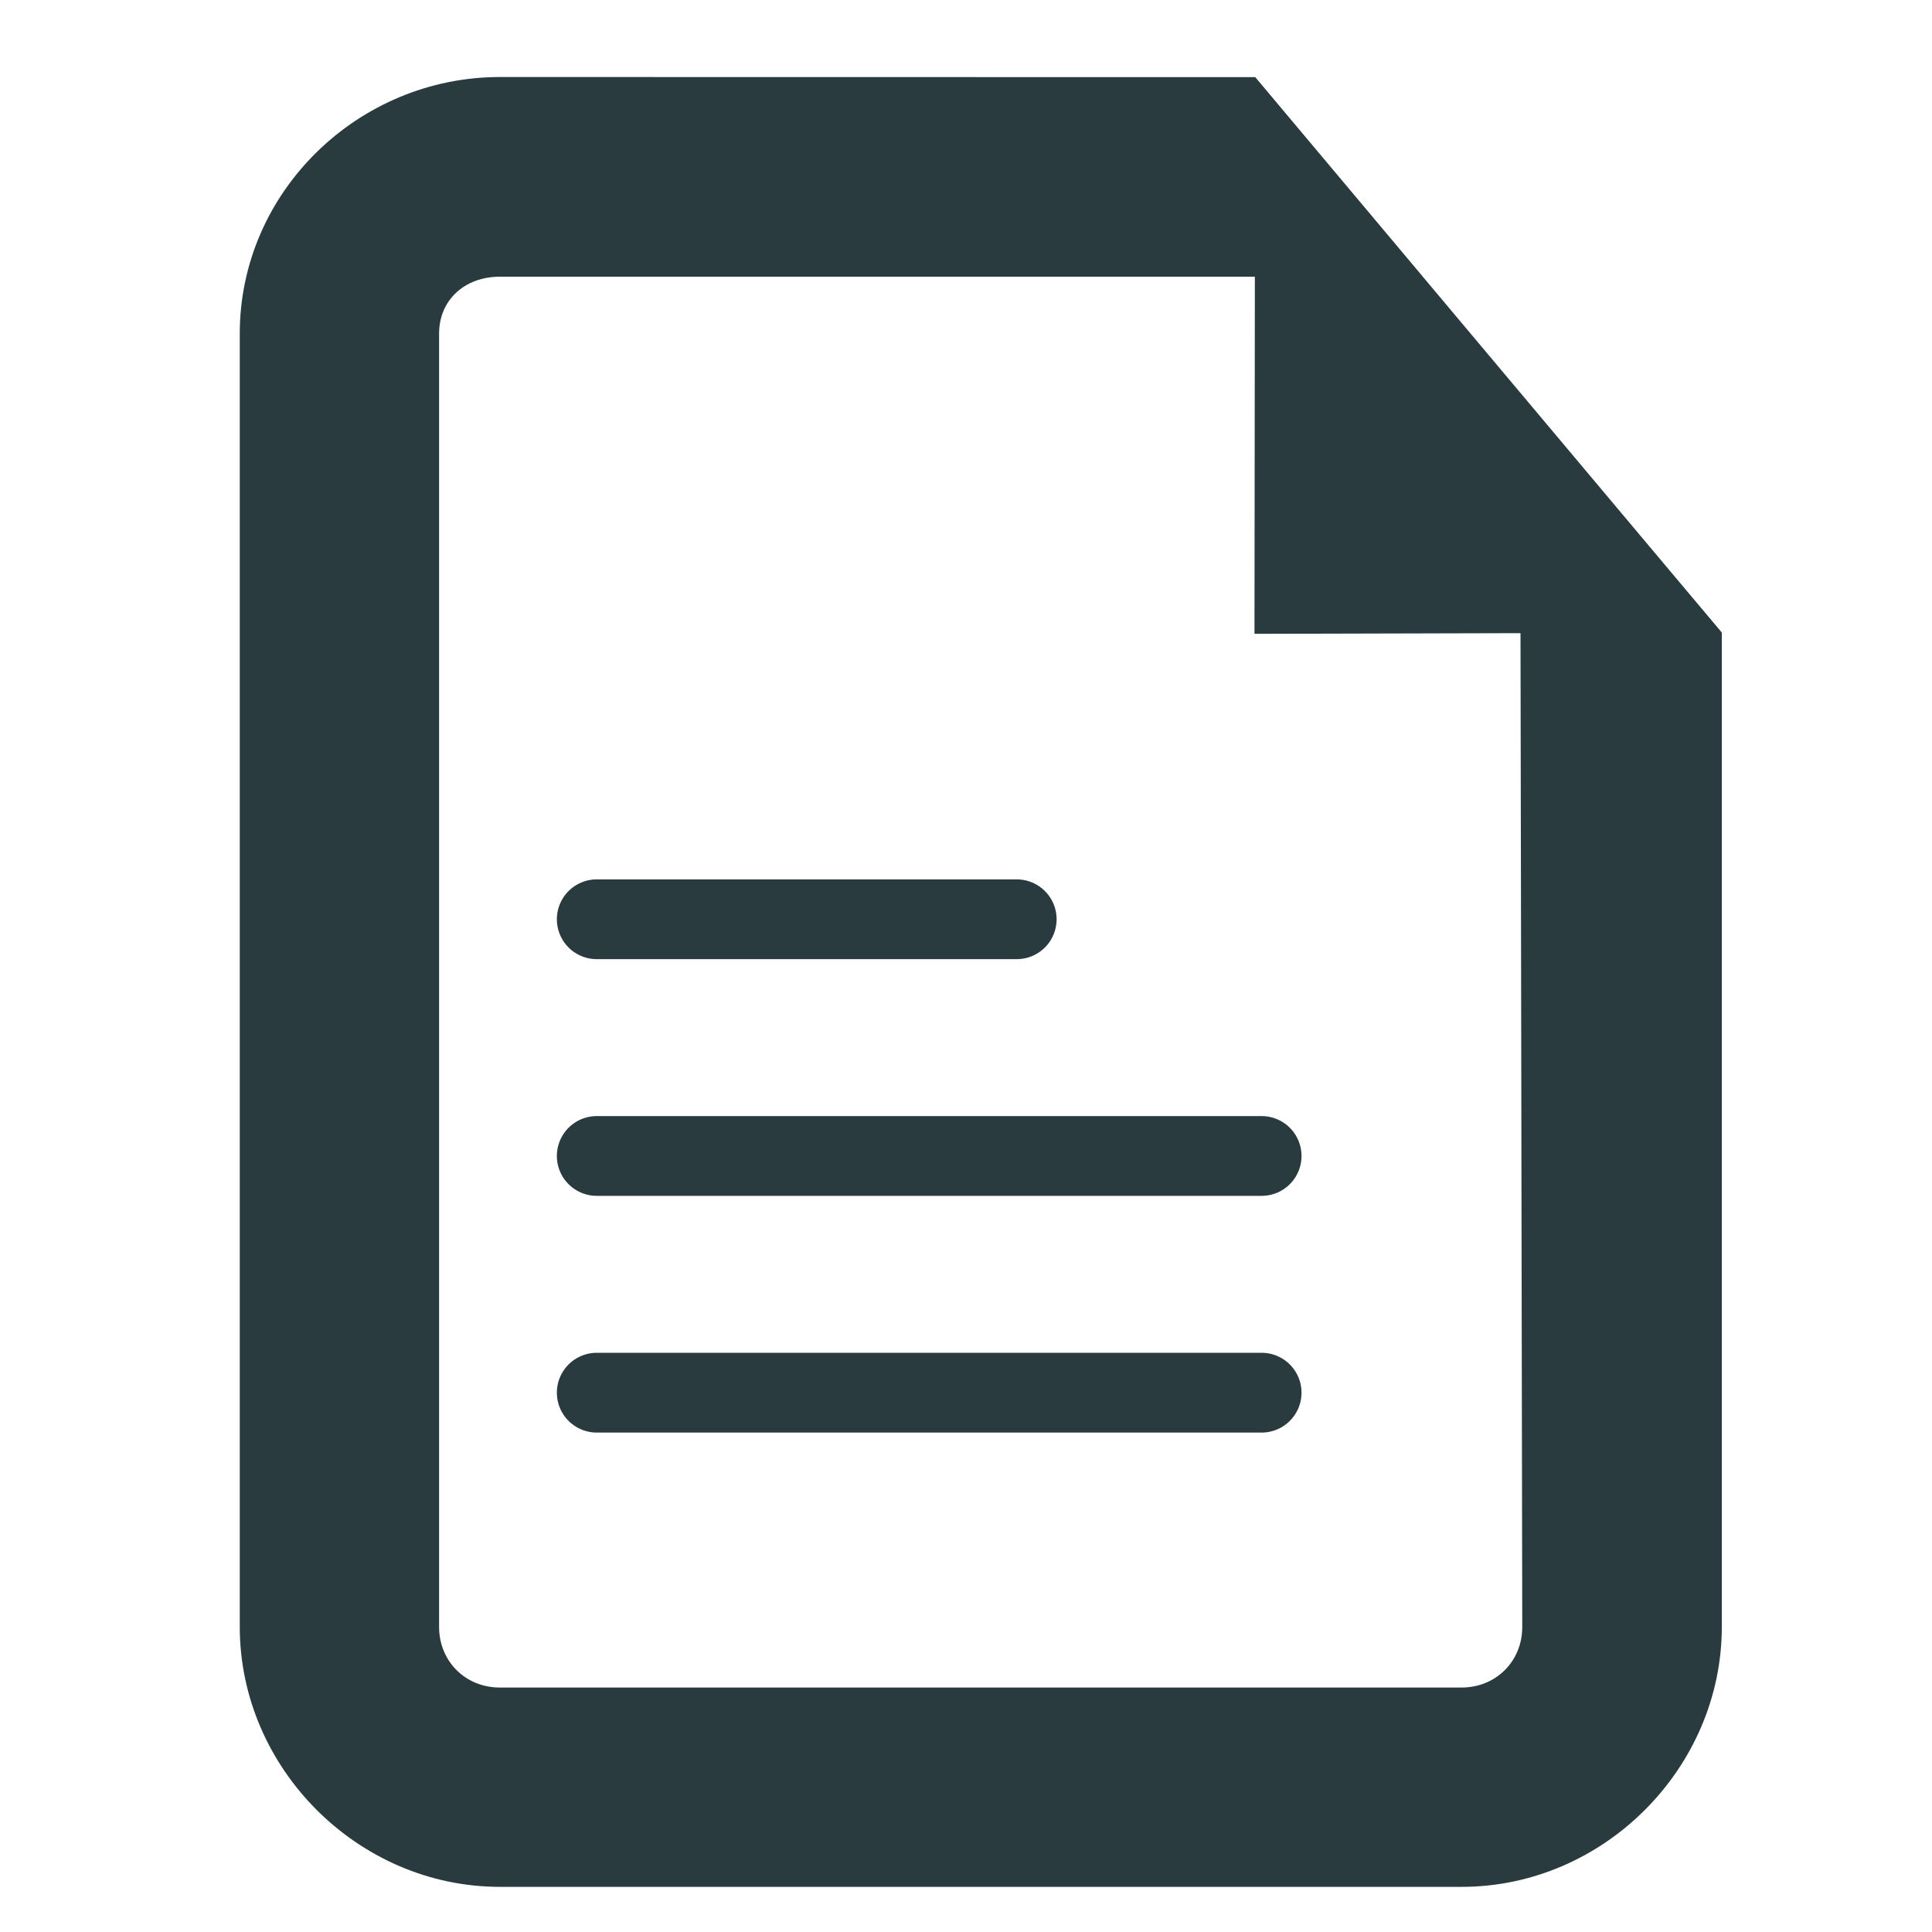 <?xml version="1.0" encoding="UTF-8" standalone="no"?>
<!-- Created with Inkscape (http://www.inkscape.org/) -->

<svg
   xmlns:osb="http://www.openswatchbook.org/uri/2009/osb"
   xmlns:dc="http://purl.org/dc/elements/1.1/"
   xmlns:cc="http://creativecommons.org/ns#"
   xmlns:rdf="http://www.w3.org/1999/02/22-rdf-syntax-ns#"
   xmlns:svg="http://www.w3.org/2000/svg"
   xmlns="http://www.w3.org/2000/svg"
   xmlns:sodipodi="http://sodipodi.sourceforge.net/DTD/sodipodi-0.dtd"
   xmlns:inkscape="http://www.inkscape.org/namespaces/inkscape"
   sodipodi:docname="folder-document.svg"
   inkscape:export-filename="/home/sam/source-symbolic.png"
   inkscape:export-xdpi="270"
   inkscape:export-ydpi="270"
   height="16"
   id="svg7384"
   style="enable-background:new"
   version="1.1"
   inkscape:version="0.48.4 r9939"
   width="16.003">
  <sodipodi:namedview
     inkscape:bbox-nodes="true"
     inkscape:bbox-paths="false"
     bordercolor="#666666"
     borderlayer="false"
     borderopacity="1"
     inkscape:current-layer="g6058"
     inkscape:cx="-11.047161"
     inkscape:cy="5.7414697"
     gridtolerance="10"
     inkscape:guide-bbox="true"
     guidetolerance="10"
     id="namedview88"
     inkscape:object-nodes="true"
     inkscape:object-paths="true"
     objecttolerance="10"
     pagecolor="#f7f7f7"
     inkscape:pageopacity="1"
     inkscape:pageshadow="2"
     showborder="true"
     showgrid="false"
     showguides="true"
     inkscape:showpageshadow="false"
     inkscape:snap-bbox="true"
     inkscape:snap-bbox-edge-midpoints="false"
     inkscape:snap-bbox-midpoints="true"
     inkscape:snap-center="false"
     inkscape:snap-global="true"
     inkscape:snap-grids="true"
     inkscape:snap-intersection-paths="true"
     inkscape:snap-midpoints="true"
     inkscape:snap-nodes="true"
     inkscape:snap-object-midpoints="true"
     inkscape:snap-others="true"
     inkscape:snap-page="false"
     inkscape:snap-smooth-nodes="true"
     inkscape:snap-to-guides="true"
     inkscape:window-height="721"
     inkscape:window-maximized="1"
     inkscape:window-width="1360"
     inkscape:window-x="0"
     inkscape:window-y="25"
     inkscape:zoom="11.313709">
    <inkscape:grid
       color="#000000"
       dotted="false"
       empcolor="#0800ff"
       empopacity="0.463"
       empspacing="4"
       enabled="true"
       id="grid4866"
       opacity="0.165"
       originx="-504"
       originy="-118"
       snapvisiblegridlinesonly="true"
       spacingx="0.25px"
       spacingy="0.25px"
       type="xygrid"
       visible="true" />
  </sodipodi:namedview>
  <title
     id="title8473">Paper Symbolic Icon Theme</title>
  <defs
     id="defs7386">
    <linearGradient
       id="linearGradient5606"
       osb:paint="solid">
      <stop
         id="stop5608"
         offset="0"
         style="stop-color:#000000;stop-opacity:1;" />
    </linearGradient>
    <filter
       inkscape:collect="always"
       id="filter7554"
       style="color-interpolation-filters:sRGB">
      <feBlend
         inkscape:collect="always"
         id="feBlend7556"
         in2="BackgroundImage"
         mode="darken" />
    </filter>
  </defs>
  <g
     inkscape:groupmode="layer"
     id="layer9"
     inkscape:label="status"
     style="display:inline"
     transform="translate(-745,-99)" />
  <g
     inkscape:groupmode="layer"
     id="layer10"
     inkscape:label="devices"
     style="display:inline;filter:url(#filter7554)"
     transform="translate(-745,-99)" />
  <g
     inkscape:groupmode="layer"
     id="layer1"
     inkscape:label="places"
     style="display:inline"
     transform="translate(-504,-716)" />
  <g
     inkscape:groupmode="layer"
     id="layer14"
     inkscape:label="mimetypes"
     style="display:inline"
     transform="translate(-745,-99)" />
  <g
     inkscape:groupmode="layer"
     id="layer15"
     inkscape:label="emblems"
     style="display:inline"
     transform="translate(-745,-99)" />
  <g
     inkscape:groupmode="layer"
     id="g71291"
     inkscape:label="emotes"
     style="display:inline"
     transform="translate(-745,-99)" />
  <g
     inkscape:groupmode="layer"
     id="layer2"
     inkscape:label="categories"
     style="display:inline"
     transform="translate(-504,-566)" />
  <g
     inkscape:groupmode="layer"
     id="g6058"
     inkscape:label="apps"
     style="display:inline"
     transform="translate(-504,-566)">
    <path
       style="font-size:medium;font-style:normal;font-variant:normal;font-weight:normal;font-stretch:normal;text-indent:0;text-align:start;text-decoration:none;line-height:normal;letter-spacing:normal;word-spacing:normal;text-transform:none;direction:ltr;block-progression:tb;writing-mode:lr-tb;text-anchor:start;baseline-shift:baseline;color:#000000;fill:#2a3b3f;fill-opacity:1;stroke:none;stroke-width:1.755;marker:none;visibility:visible;display:inline;overflow:visible;enable-background:accumulate;font-family:Sans;-inkscape-font-specification:Sans"
       d="m 508.14,566.638 c -1.173,0 -2.154,0.951 -2.154,2.125 l 0,10.712 c 0,1.173 0.981,2.154 2.154,2.154 l 7.968,0 c 1.173,0 2.154,-0.981 2.154,-2.154 l 0,-8.233 -1.671,-1.973 0.018,10.207 c 5.1e-4,0.284 -0.218,0.502 -0.502,0.502 l -7.968,0 c -0.284,0 -0.502,-0.218 -0.502,-0.502 l 0,-10.712 c 0,-0.284 0.218,-0.472 0.502,-0.472 l 7.643,0 -1.387,-1.653 z"
       id="rect4766"
       inkscape:connector-curvature="0"
       sodipodi:nodetypes="ssssssccssssssccs" />
    <path
       style="fill:#2a3b3f;fill-opacity:1;stroke:none"
       d="m 514.396,566.638 -0.005,4.612 3.871,-0.01 z"
       id="path4790"
       inkscape:connector-curvature="0"
       sodipodi:nodetypes="cccc" />
    <g
       id="g4812"
       style="fill:#2a3b3f;fill-opacity:1;stroke:#2a3b3f;stroke-opacity:1"
       transform="matrix(0.944,0,0,0.944,476.357,-397.621)">
      <path
         inkscape:connector-curvature="0"
         id="path4792"
         d="m 34.519,1030.928 5.834,0"
         style="fill:#2a3b3f;fill-opacity:1;stroke:#2a3b3f;stroke-width:0.7;stroke-linecap:round;stroke-linejoin:miter;stroke-miterlimit:4;stroke-opacity:1;stroke-dasharray:none" />
      <path
         style="fill:#2a3b3f;fill-opacity:1;stroke:#2a3b3f;stroke-width:0.7;stroke-linecap:round;stroke-linejoin:miter;stroke-miterlimit:4;stroke-opacity:1;stroke-dasharray:none"
         d="m 34.519,1033.005 5.834,0"
         id="path4794"
         inkscape:connector-curvature="0" />
      <path
         inkscape:connector-curvature="0"
         id="path4796"
         d="m 34.519,1028.851 3.685,0"
         style="fill:#2a3b3f;fill-opacity:1;stroke:#2a3b3f;stroke-width:0.7;stroke-linecap:round;stroke-linejoin:miter;stroke-miterlimit:4;stroke-opacity:1;stroke-dasharray:none" />
    </g>
  </g>
  <g
     inkscape:groupmode="layer"
     id="layer12"
     inkscape:label="actions"
     style="display:inline"
     transform="translate(-745,-99)" />
</svg>
